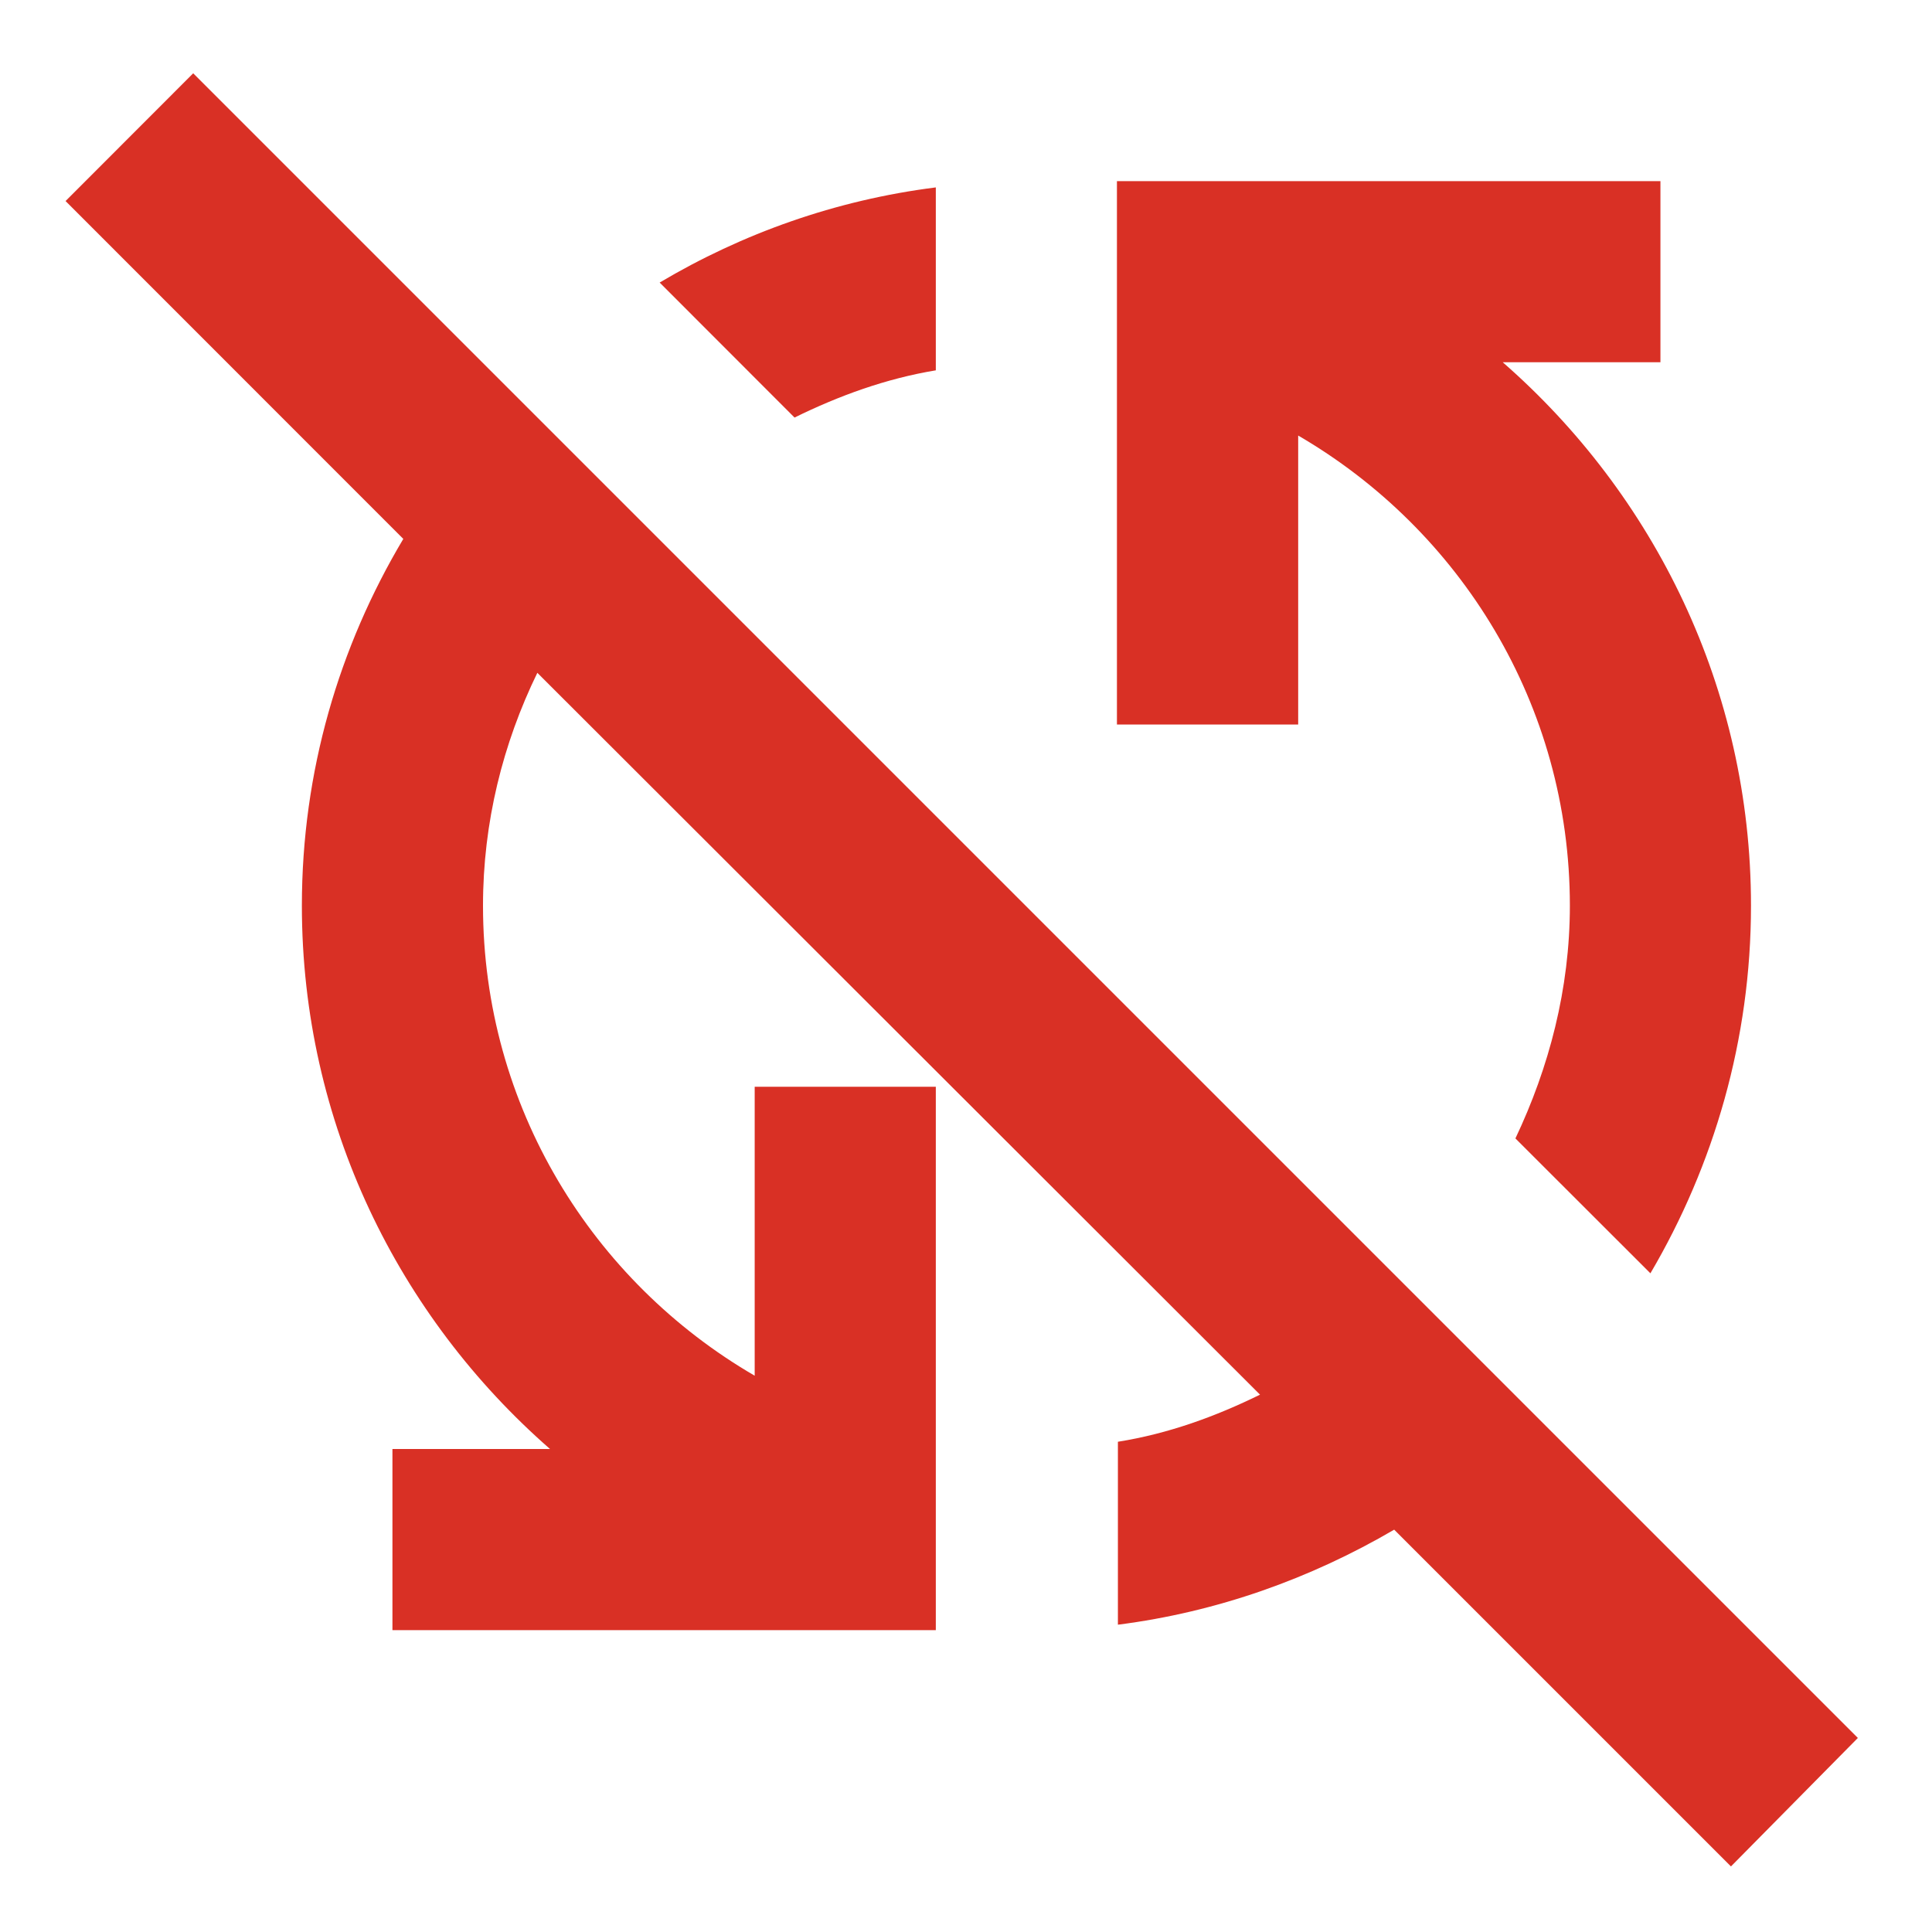 <svg width="16" height="16" viewBox="0 0 16 16" fill="none" xmlns="http://www.w3.org/2000/svg">
<path d="M14.335 15.457L11.546 12.668C10.855 13.072 10.083 13.35 9.258 13.455V11.94C9.678 11.873 10.068 11.73 10.435 11.55L4.45 5.572C4.165 6.157 4 6.81 4 7.5C4 9.165 4.908 10.613 6.25 11.393V9H7.75V13.5H3.25V12H4.555C3.303 10.905 2.5 9.3 2.5 7.5C2.5 6.39 2.808 5.355 3.34 4.463L0.543 1.665L1.6 0.607L15.386 14.393L14.335 15.457ZM10.751 3.607C12.093 4.388 13.001 5.835 13.001 7.5C13.001 8.19 12.828 8.842 12.55 9.428L13.668 10.545C14.193 9.652 14.501 8.61 14.501 7.5C14.501 5.7 13.698 4.095 12.445 3H13.751V1.5H9.25V6H10.751V3.607ZM7.75 3.067V1.552C6.918 1.657 6.145 1.935 5.463 2.34L6.58 3.458C6.948 3.277 7.338 3.135 7.75 3.067Z" fill="#D93025"/>
</svg>
